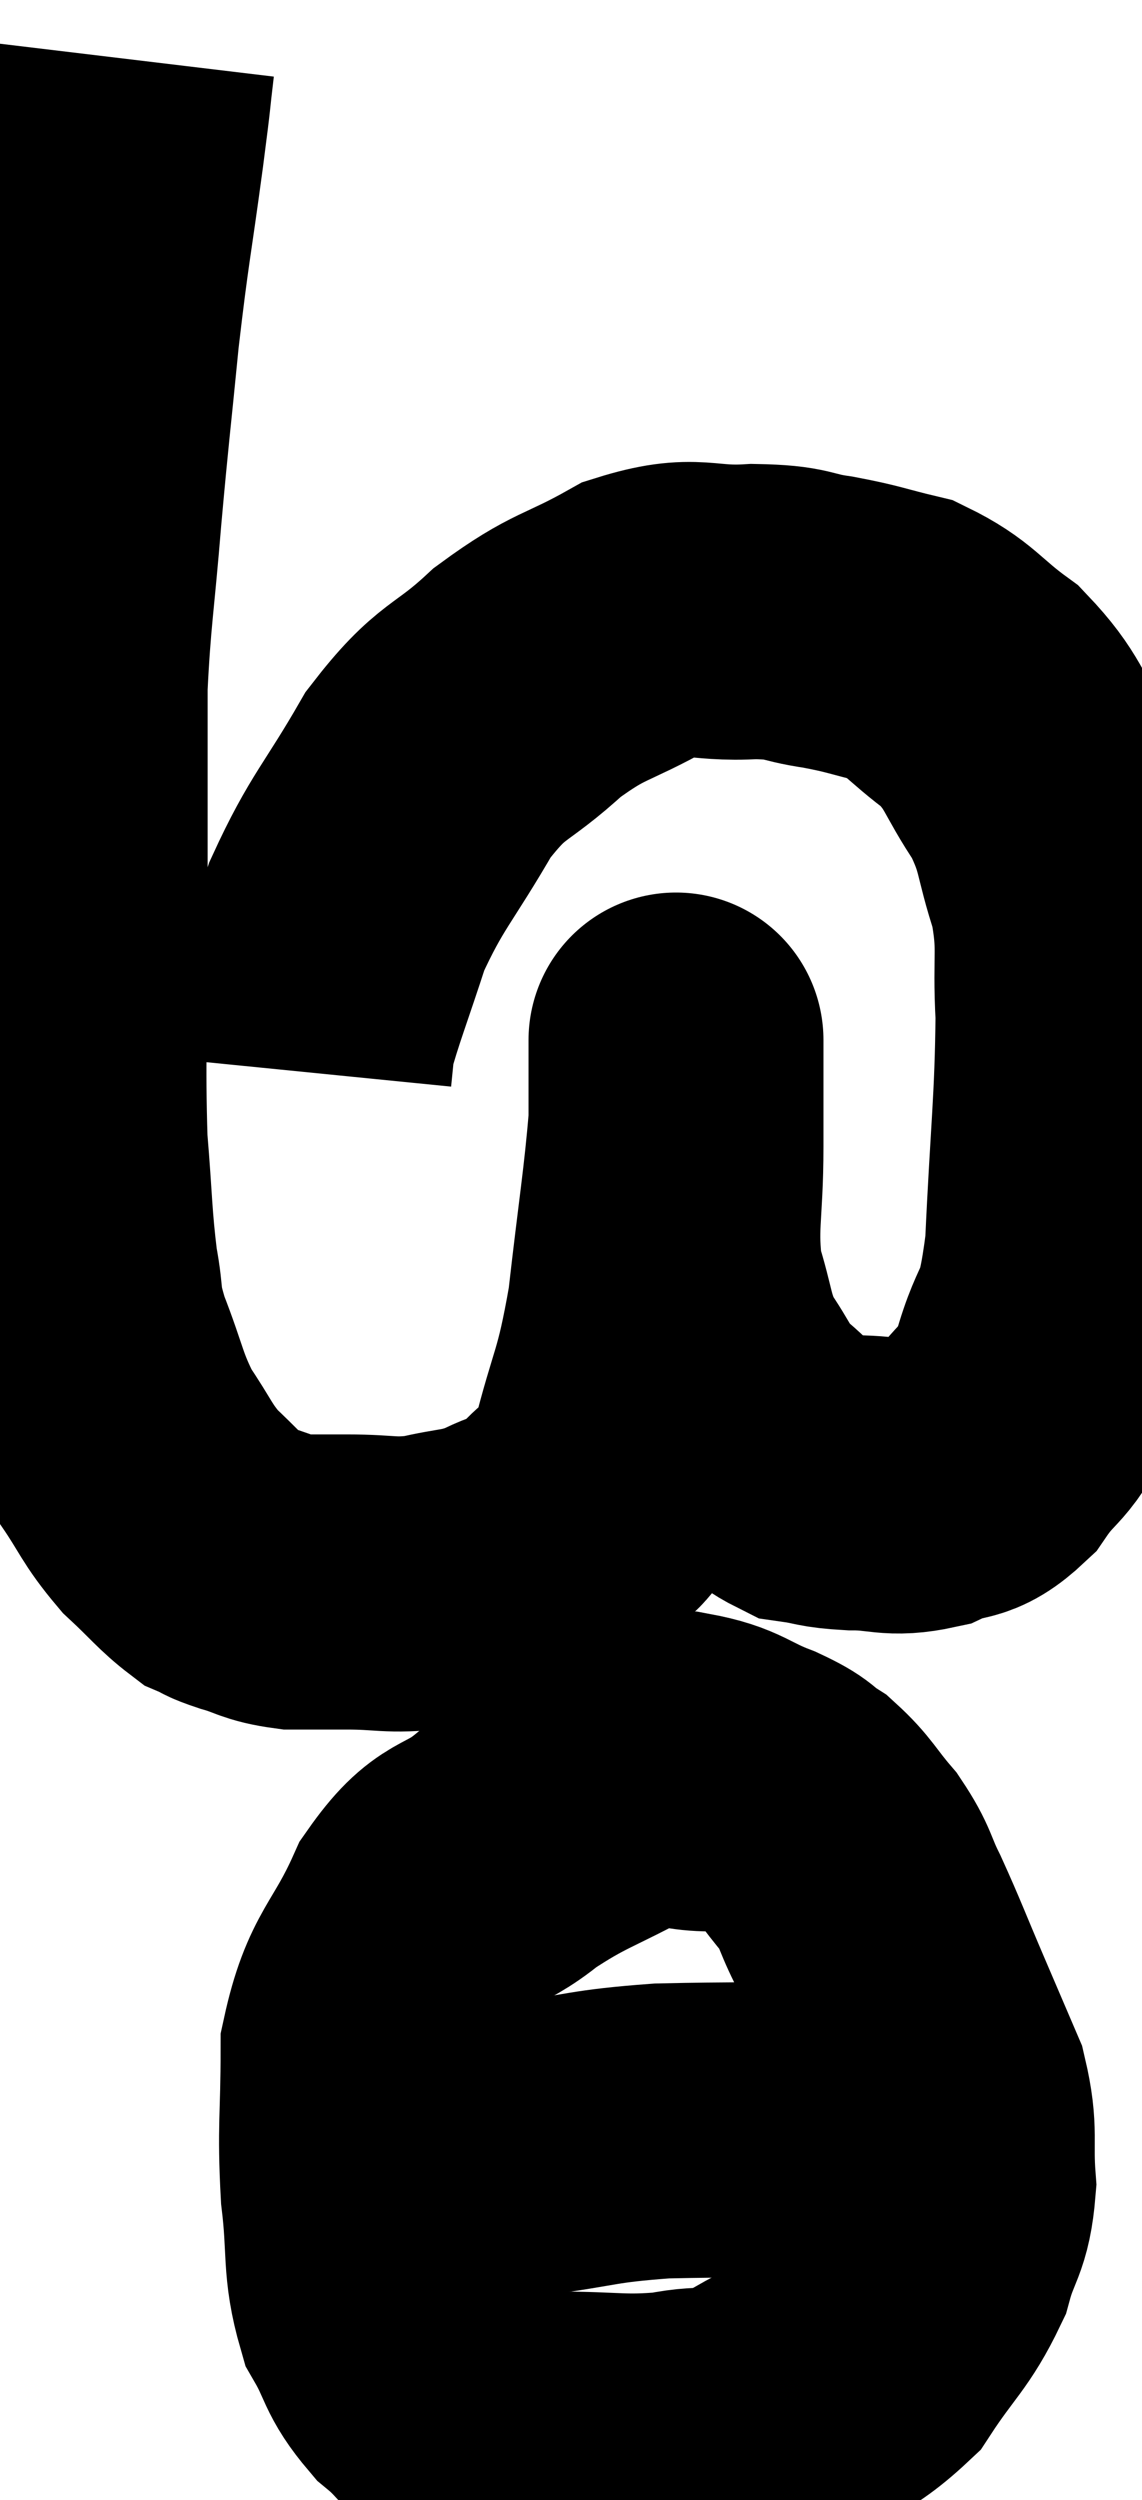 <svg xmlns="http://www.w3.org/2000/svg" viewBox="15 2.78 19.36 42.353" width="19.36" height="42.353"><path d="M 17.16 3.78 C 17.07 4.53, 17.13 4.125, 16.98 5.28 C 16.77 6.84, 16.74 6.855, 16.56 8.4 C 16.41 9.93, 16.395 9.96, 16.26 11.46 C 16.14 12.93, 16.08 13.17, 16.02 14.4 C 16.02 15.39, 16.02 15.36, 16.02 16.38 C 16.02 17.43, 16.02 17.04, 16.02 18.48 C 16.02 20.31, 15.975 20.685, 16.02 22.14 C 16.11 23.22, 16.095 23.445, 16.2 24.3 C 16.32 24.93, 16.215 24.825, 16.44 25.56 C 16.77 26.4, 16.74 26.535, 17.1 27.24 C 17.49 27.81, 17.475 27.9, 17.88 28.38 C 18.3 28.77, 18.405 28.92, 18.72 29.16 C 18.93 29.25, 18.825 29.235, 19.14 29.34 C 19.56 29.46, 19.545 29.52, 19.98 29.58 C 20.43 29.58, 20.31 29.58, 20.88 29.58 C 21.57 29.58, 21.6 29.655, 22.26 29.58 C 22.89 29.43, 22.95 29.49, 23.52 29.28 C 24.03 29.01, 24.06 29.16, 24.54 28.74 C 24.99 28.17, 25.05 28.545, 25.44 27.6 C 25.77 26.28, 25.845 26.415, 26.1 24.96 C 26.28 23.37, 26.37 22.875, 26.46 21.78 C 26.46 21.18, 26.46 20.88, 26.46 20.58 C 26.46 20.58, 26.46 20.58, 26.46 20.58 C 26.46 20.58, 26.46 20.175, 26.46 20.58 C 26.46 21.39, 26.46 21.225, 26.46 22.2 C 26.46 23.34, 26.34 23.535, 26.46 24.48 C 26.7 25.23, 26.64 25.35, 26.94 25.98 C 27.3 26.49, 27.24 26.55, 27.66 27 C 28.14 27.39, 28.17 27.555, 28.62 27.78 C 29.04 27.84, 28.95 27.87, 29.46 27.9 C 30.06 27.9, 30.105 28.02, 30.66 27.9 C 31.17 27.66, 31.2 27.87, 31.68 27.42 C 32.13 26.76, 32.205 26.97, 32.58 26.1 C 32.88 25.02, 32.985 25.47, 33.18 23.94 C 33.27 21.96, 33.345 21.495, 33.36 19.98 C 33.3 18.93, 33.42 18.855, 33.24 17.88 C 32.94 16.98, 33.045 16.905, 32.64 16.08 C 32.13 15.33, 32.205 15.195, 31.62 14.58 C 30.96 14.1, 30.945 13.935, 30.3 13.62 C 29.67 13.47, 29.67 13.44, 29.04 13.32 C 28.41 13.23, 28.575 13.155, 27.78 13.14 C 26.82 13.2, 26.82 12.96, 25.86 13.26 C 24.9 13.8, 24.84 13.68, 23.94 14.34 C 23.1 15.12, 23.025 14.91, 22.26 15.9 C 21.57 17.1, 21.39 17.19, 20.88 18.3 C 20.55 19.32, 20.4 19.68, 20.22 20.34 C 20.19 20.64, 20.175 20.79, 20.16 20.94 L 20.16 20.94" fill="none" stroke="black" stroke-width="5"></path><path d="M 27.06 33 C 26.34 33, 26.475 32.73, 25.62 33 C 24.63 33.54, 24.48 33.525, 23.64 34.08 C 22.95 34.65, 22.86 34.365, 22.26 35.22 C 21.75 36.36, 21.495 36.33, 21.24 37.5 C 21.24 38.7, 21.18 38.805, 21.24 39.9 C 21.36 40.89, 21.255 41.1, 21.48 41.88 C 21.81 42.45, 21.72 42.525, 22.14 43.02 C 22.65 43.44, 22.59 43.59, 23.16 43.86 C 23.79 43.98, 23.61 44.04, 24.42 44.1 C 25.41 44.1, 25.545 44.175, 26.4 44.1 C 27.12 43.95, 27.015 44.16, 27.84 43.8 C 28.77 43.23, 28.98 43.335, 29.7 42.66 C 30.21 41.88, 30.375 41.82, 30.72 41.1 C 30.9 40.44, 31.02 40.5, 31.08 39.78 C 31.02 39, 31.125 38.925, 30.96 38.22 C 30.69 37.59, 30.735 37.695, 30.42 36.96 C 30.06 36.12, 30 35.94, 29.7 35.28 C 29.46 34.8, 29.52 34.77, 29.22 34.32 C 28.86 33.9, 28.845 33.795, 28.5 33.48 C 28.17 33.27, 28.32 33.285, 27.84 33.06 C 27.21 32.82, 27.225 32.7, 26.58 32.58 C 25.92 32.58, 25.71 32.58, 25.26 32.58 C 25.02 32.58, 24.945 32.565, 24.78 32.58 L 24.6 32.64" fill="none" stroke="black" stroke-width="5"></path><path d="M 20.04 39.84 C 20.73 39.6, 20.445 39.525, 21.42 39.36 C 22.68 39.27, 22.74 39.3, 23.94 39.18 C 25.08 39.03, 25.005 38.97, 26.22 38.88 C 27.51 38.85, 27.615 38.88, 28.8 38.82 C 29.88 38.73, 30.045 38.73, 30.96 38.64 C 31.71 38.55, 32.085 38.505, 32.46 38.46 L 32.46 38.46" fill="none" stroke="black" stroke-width="5"></path></svg>